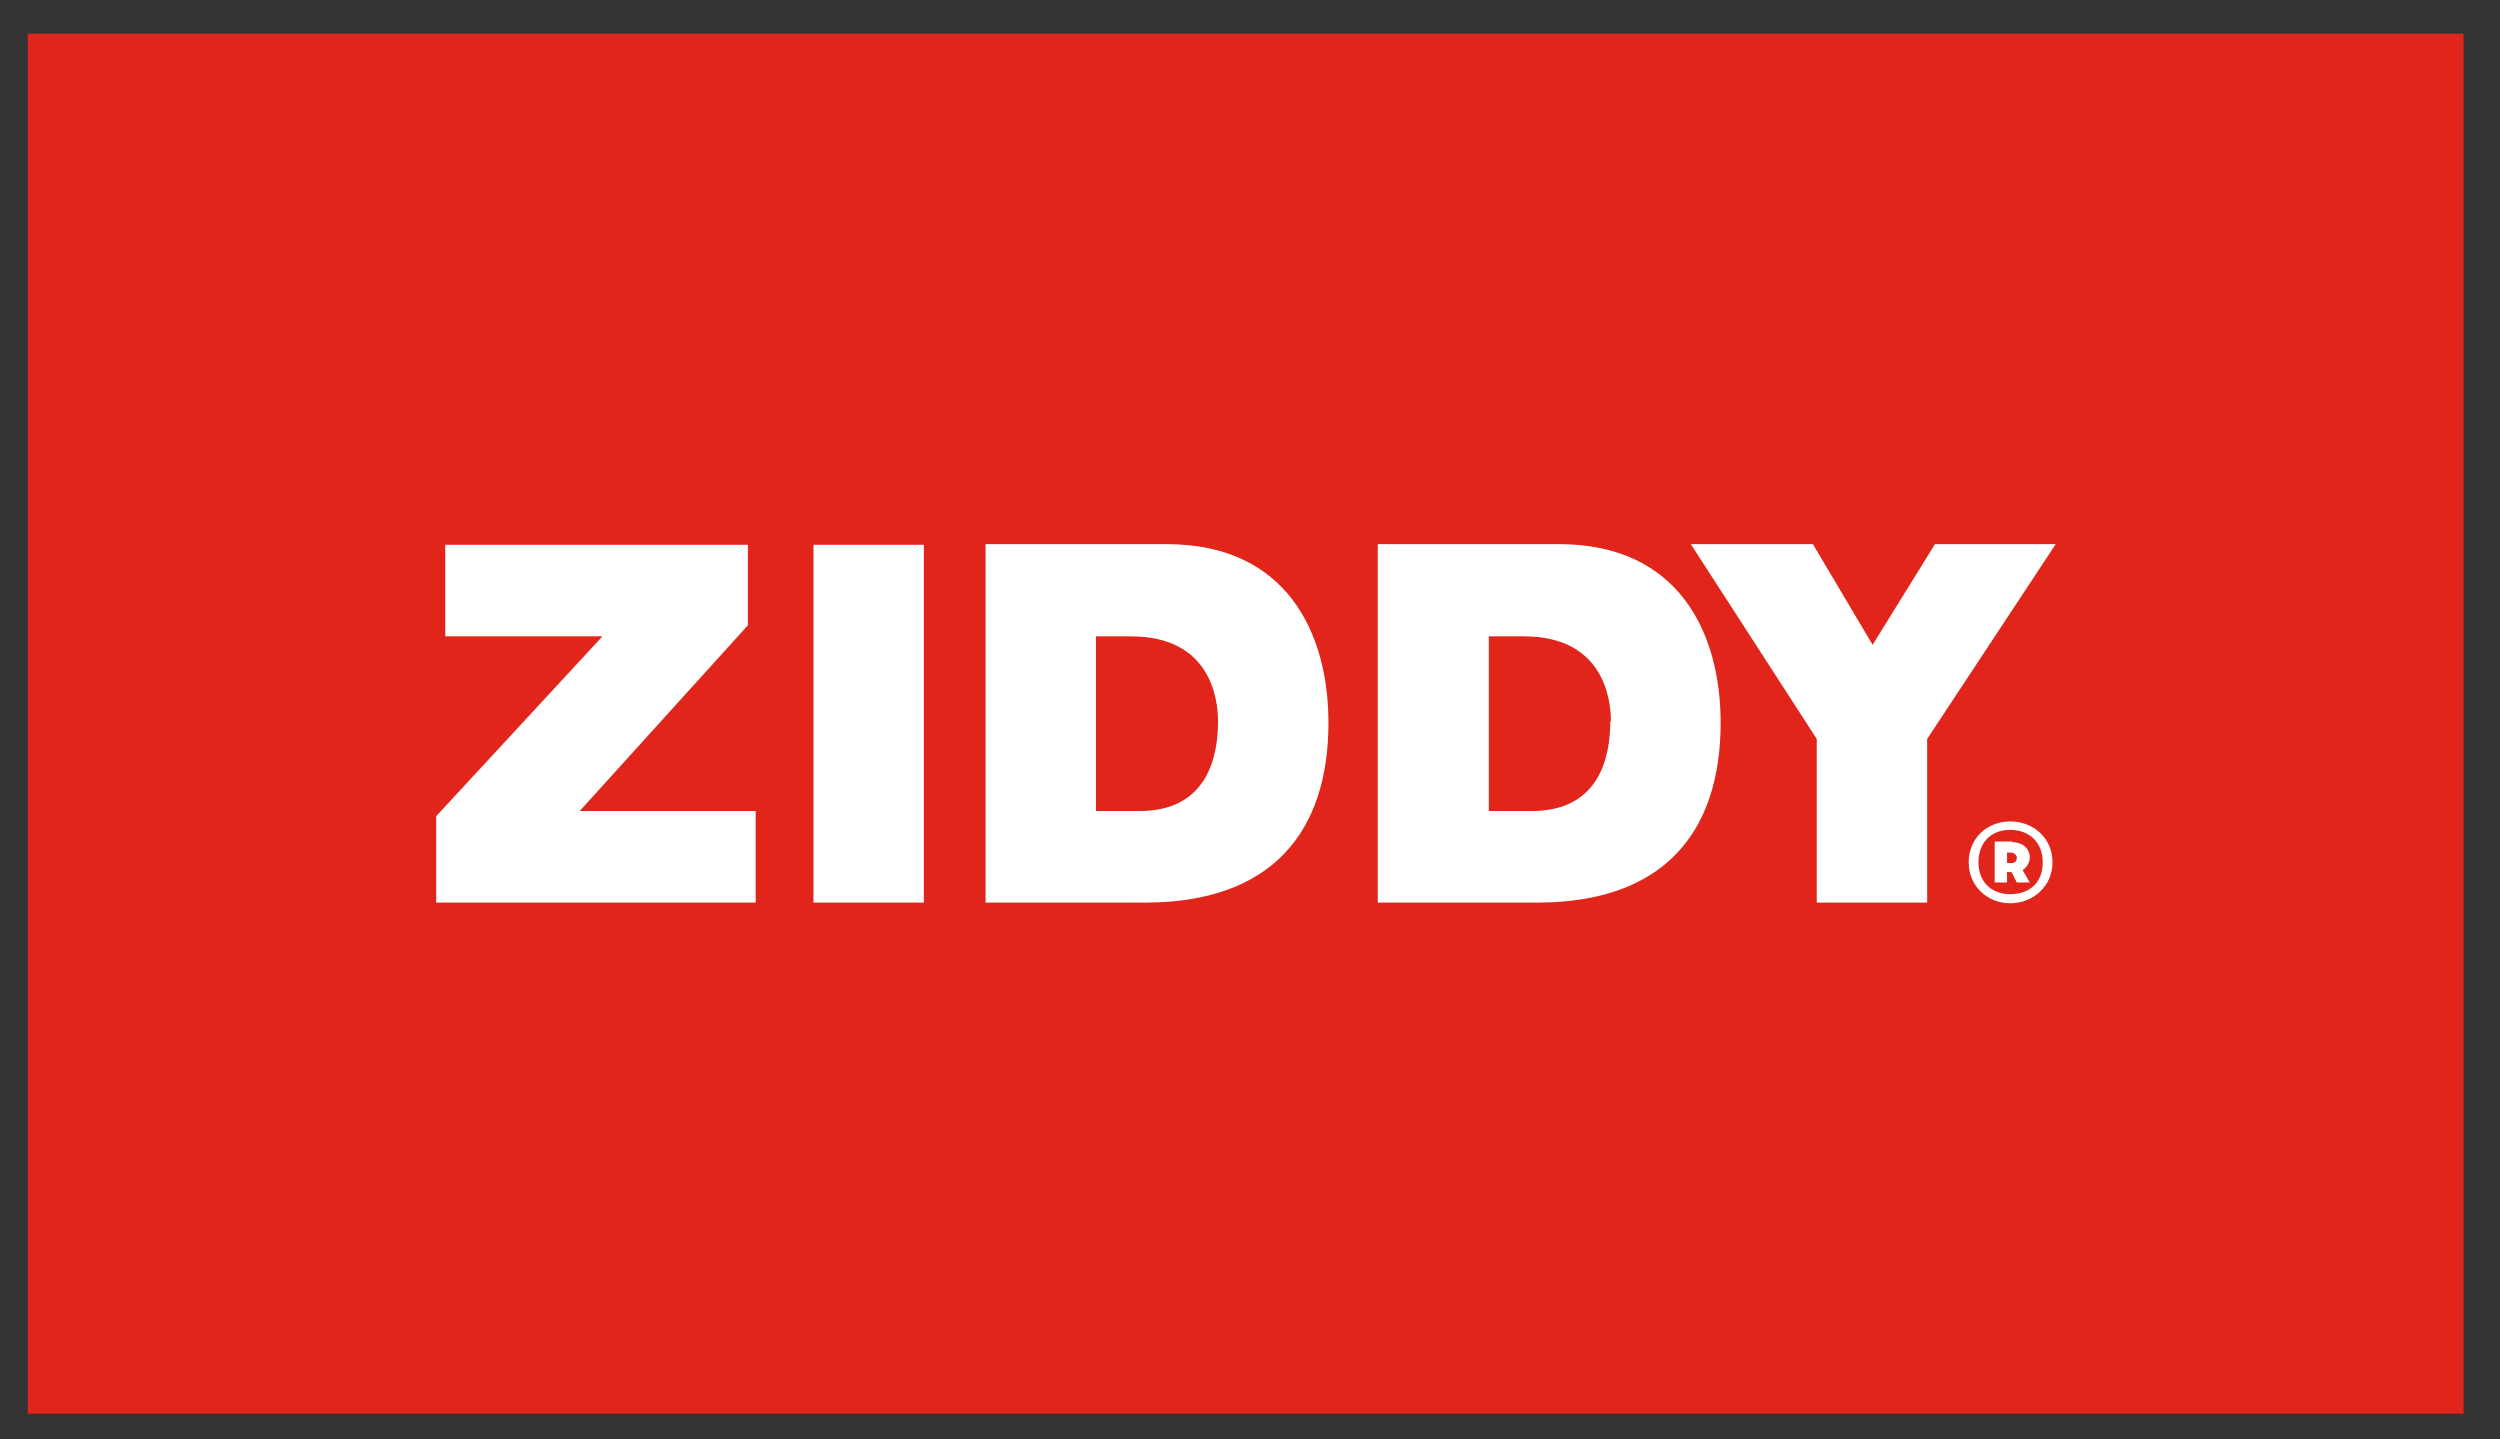 <svg width="66" height="38" viewBox="0 0 66 38" fill="none" xmlns="http://www.w3.org/2000/svg">
<rect x="0" y="0" width="66" height="38" fill="#333333" stroke="none"/>
<g clip-path="url(#clip0_857_6145)">
<path d="M65.038 0.891H0.732V37.321H65.038V0.891Z" fill="#E1251B"/>
<mask id="mask0_857_6145" style="mask-type:luminance" maskUnits="userSpaceOnUse" x="0" y="0" width="66" height="38">
<path d="M65.038 0.891H0.732V37.321H65.038V0.891Z" fill="white"/>
</mask>
<g mask="url(#mask0_857_6145)">
<path d="M54.271 14.365H51.083L49.437 17.023L47.86 14.365H44.637L47.962 19.508V23.828H50.877V19.508L54.271 14.365ZM45.425 19.08C45.425 16.697 44.311 14.365 41.157 14.365H36.373V23.828H40.591C43.9 23.828 45.425 21.994 45.425 19.08ZM42.511 19.045C42.511 19.937 42.254 21.411 40.437 21.411H39.305V16.8H40.231C42.339 16.8 42.528 18.463 42.528 19.045M35.071 19.08C35.071 16.697 33.956 14.365 30.802 14.365H26.019V23.828H30.236C33.545 23.828 35.071 21.994 35.071 19.08ZM32.156 19.045C32.156 19.937 31.899 21.411 30.082 21.411H28.933V16.8H29.859C31.968 16.8 32.156 18.463 32.156 19.045ZM21.476 23.828H24.39V14.382H21.476V23.828ZM11.498 23.828H19.95V21.411H15.304L19.744 16.508V14.382H11.755V16.8H15.904L11.515 21.548V23.828H11.498ZM51.974 22.766C51.974 23.4 52.471 23.846 53.071 23.846C53.671 23.846 54.186 23.4 54.186 22.766C54.186 22.131 53.688 21.686 53.071 21.686C52.454 21.686 51.974 22.131 51.974 22.766ZM52.231 22.766C52.231 22.217 52.591 21.908 53.071 21.908C53.551 21.908 53.928 22.217 53.928 22.766C53.928 23.314 53.569 23.606 53.071 23.606C52.574 23.606 52.231 23.28 52.231 22.766ZM53.123 22.217H52.66V23.297H52.986V23.023H53.106L53.243 23.297H53.586L53.397 22.971C53.517 22.886 53.586 22.766 53.586 22.628C53.586 22.423 53.414 22.234 53.123 22.234M52.986 22.509H53.123C53.123 22.509 53.243 22.543 53.243 22.646C53.243 22.766 53.157 22.783 53.123 22.783H52.986V22.509Z" fill="white"/>
</g>
</g>
<defs>
<clipPath id="clip0_857_6145">
<rect width="64.306" height="36.43" fill="white" transform="translate(0.732 0.891)"/>
</clipPath>
</defs>
</svg>
